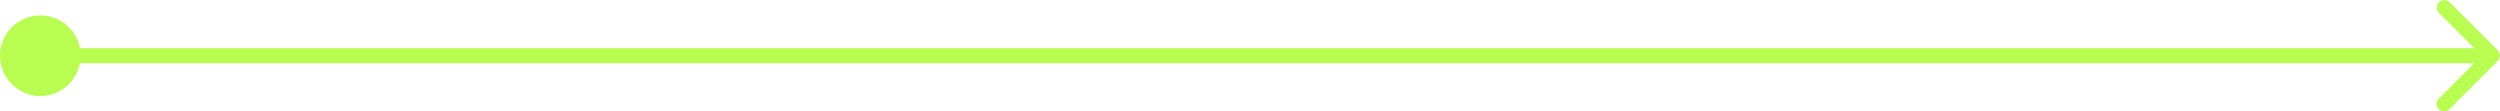 <?xml version="1.0" encoding="UTF-8"?><svg id="_Слой_2" xmlns="http://www.w3.org/2000/svg" width="330.33" height="14.73" viewBox="0 0 330.33 14.73"><defs><style>.cls-1{fill:#b9fd50;stroke-width:0px;}</style></defs><g id="_Слой_1-2"><path class="cls-1" d="M330.04,6.66l-6.36-6.36c-.39-.39-1.02-.39-1.41,0-.39.39-.39,1.02,0,1.41l4.66,4.66H10.57c-.47-2.47-2.63-4.33-5.23-4.33C2.39,2.03,0,4.42,0,7.36s2.39,5.33,5.33,5.33c2.6,0,4.76-1.87,5.23-4.33h316.35l-4.66,4.66c-.39.39-.39,1.02,0,1.41.39.39,1.02.39,1.41,0l6.36-6.36c.39-.39.39-1.02,0-1.41Z"/></g></svg>